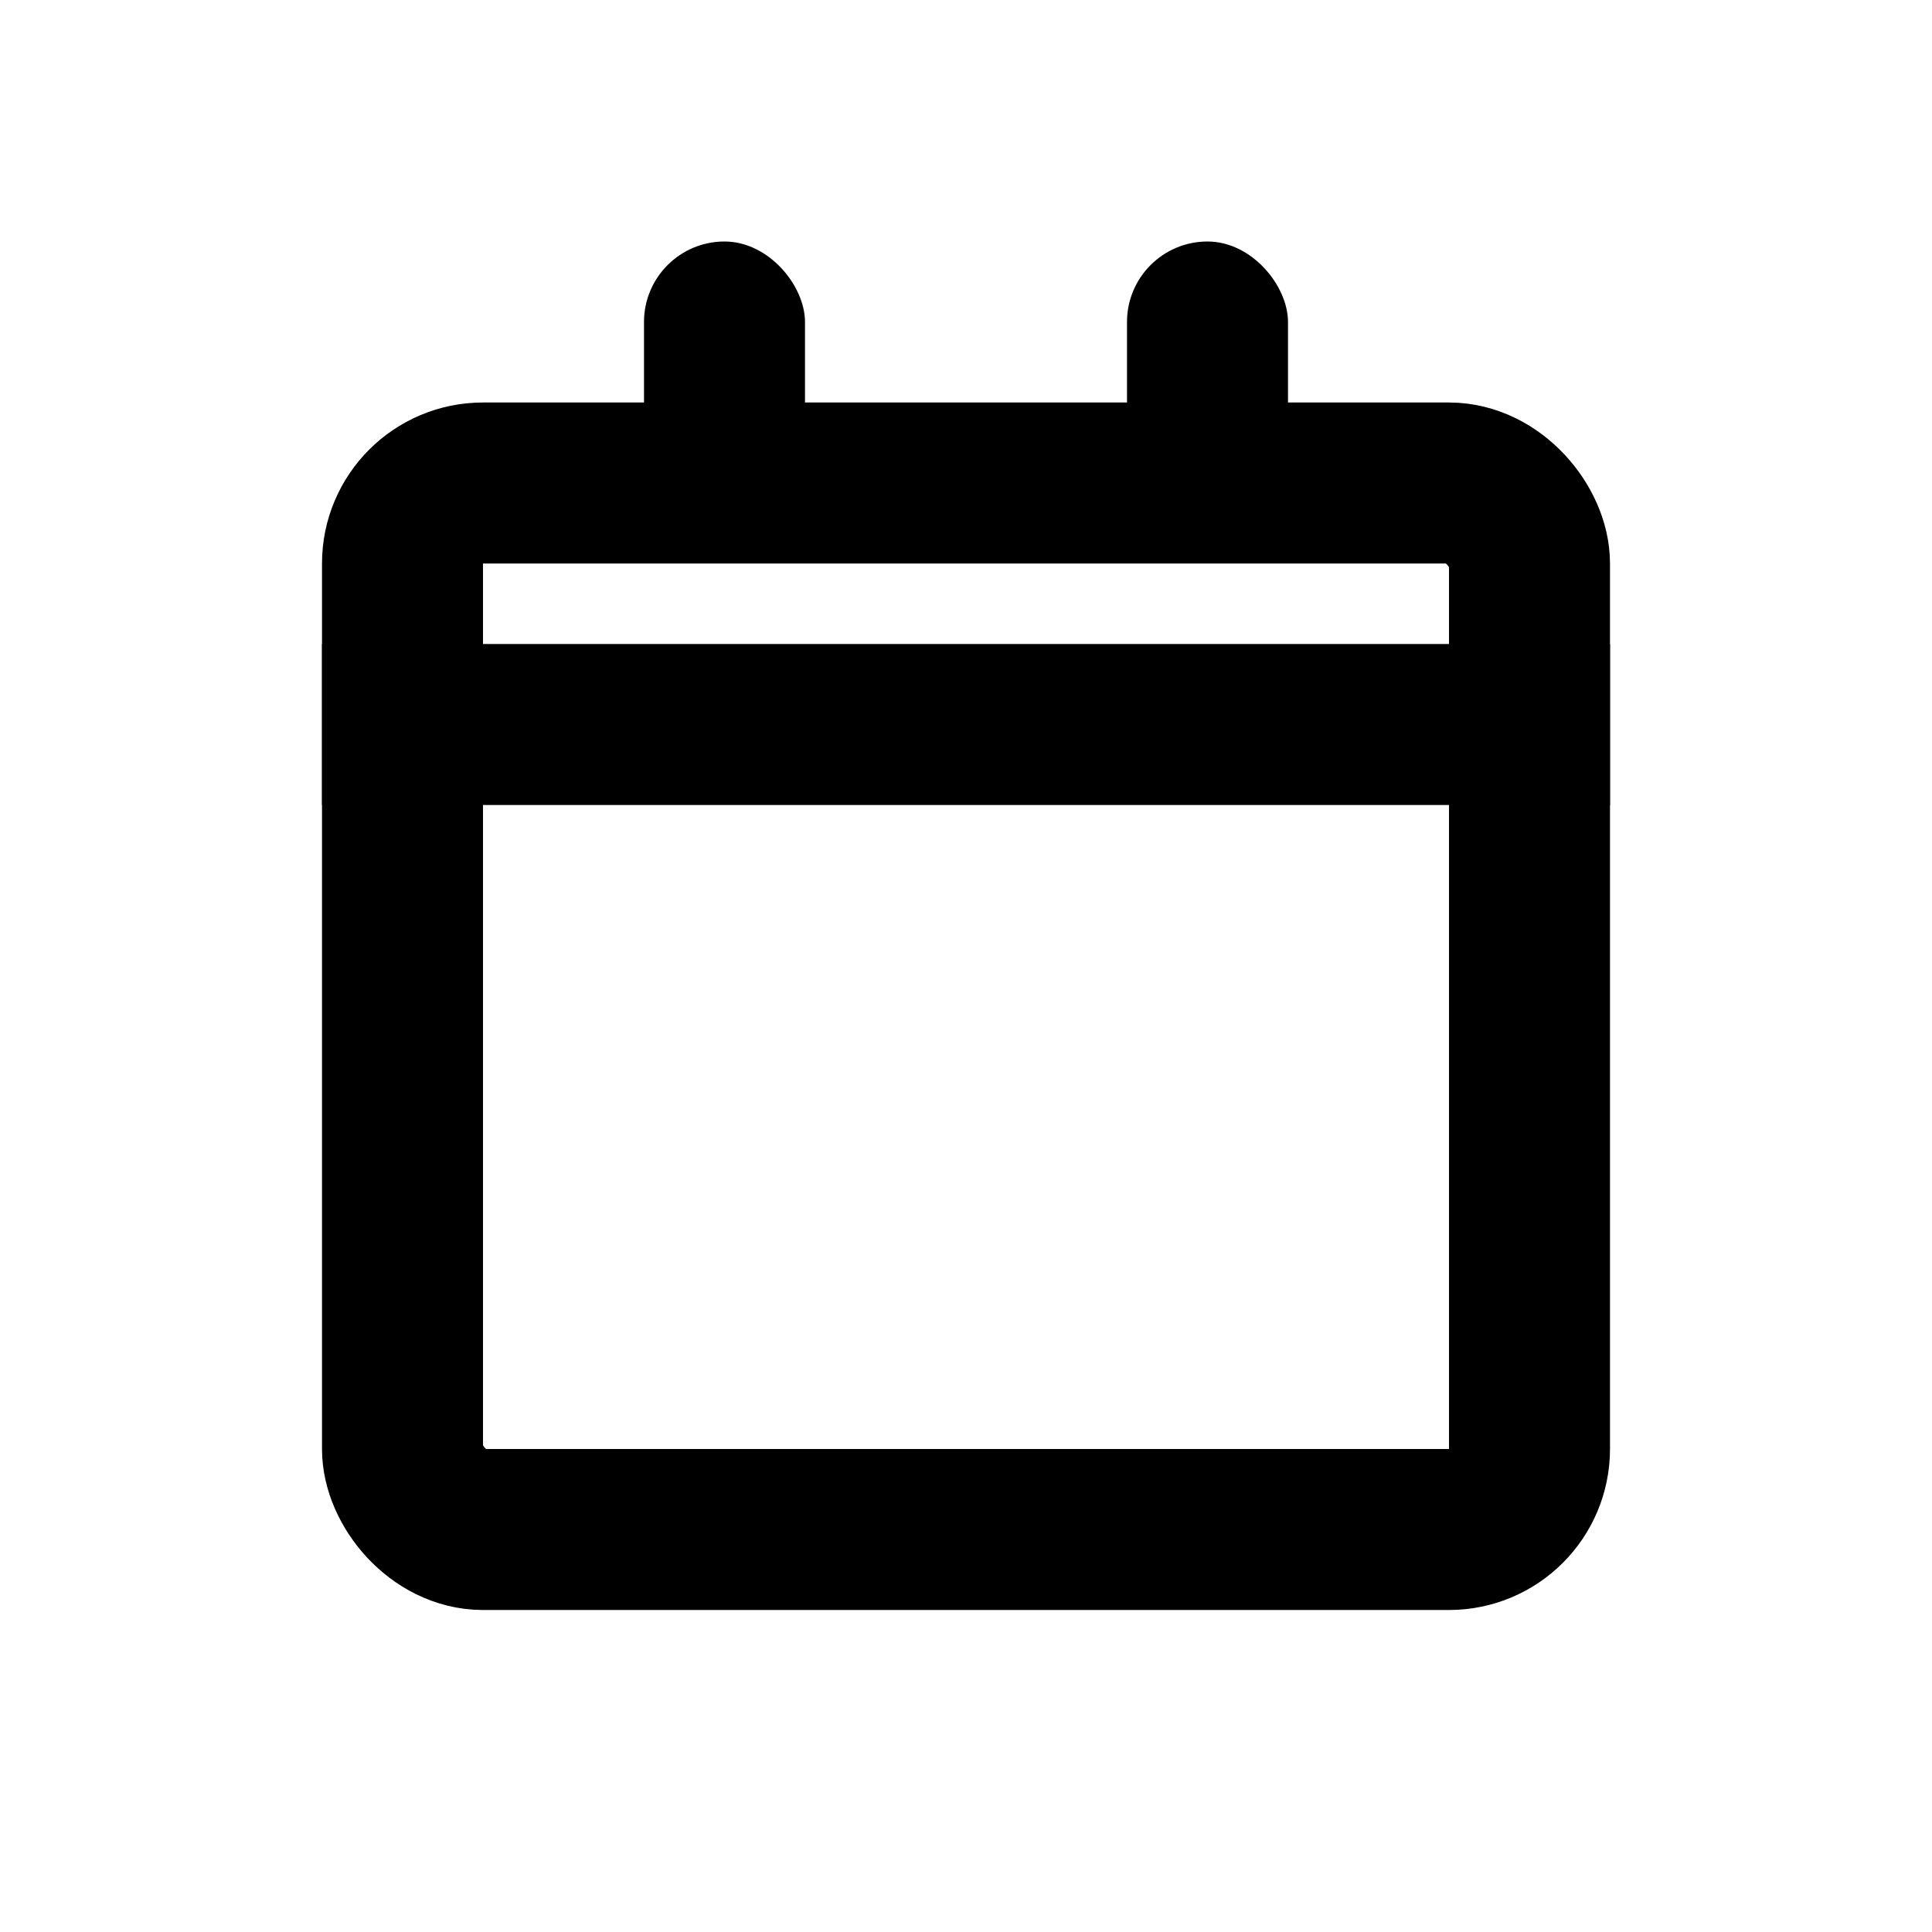 <svg width="24" height="24" viewBox="0 0 24 24" fill="none" xmlns="http://www.w3.org/2000/svg">
<rect x="5" y="6" width="14" height="13" rx="1" stroke="black" stroke-width="2"/>
<rect x="4.5" y="8.5" width="15" height="1" fill="black" stroke="black"/>
<rect x="8" y="3" width="2" height="3" rx="1" fill="black"/>
<rect x="14" y="3" width="2" height="3" rx="1" fill="black"/>
</svg>
